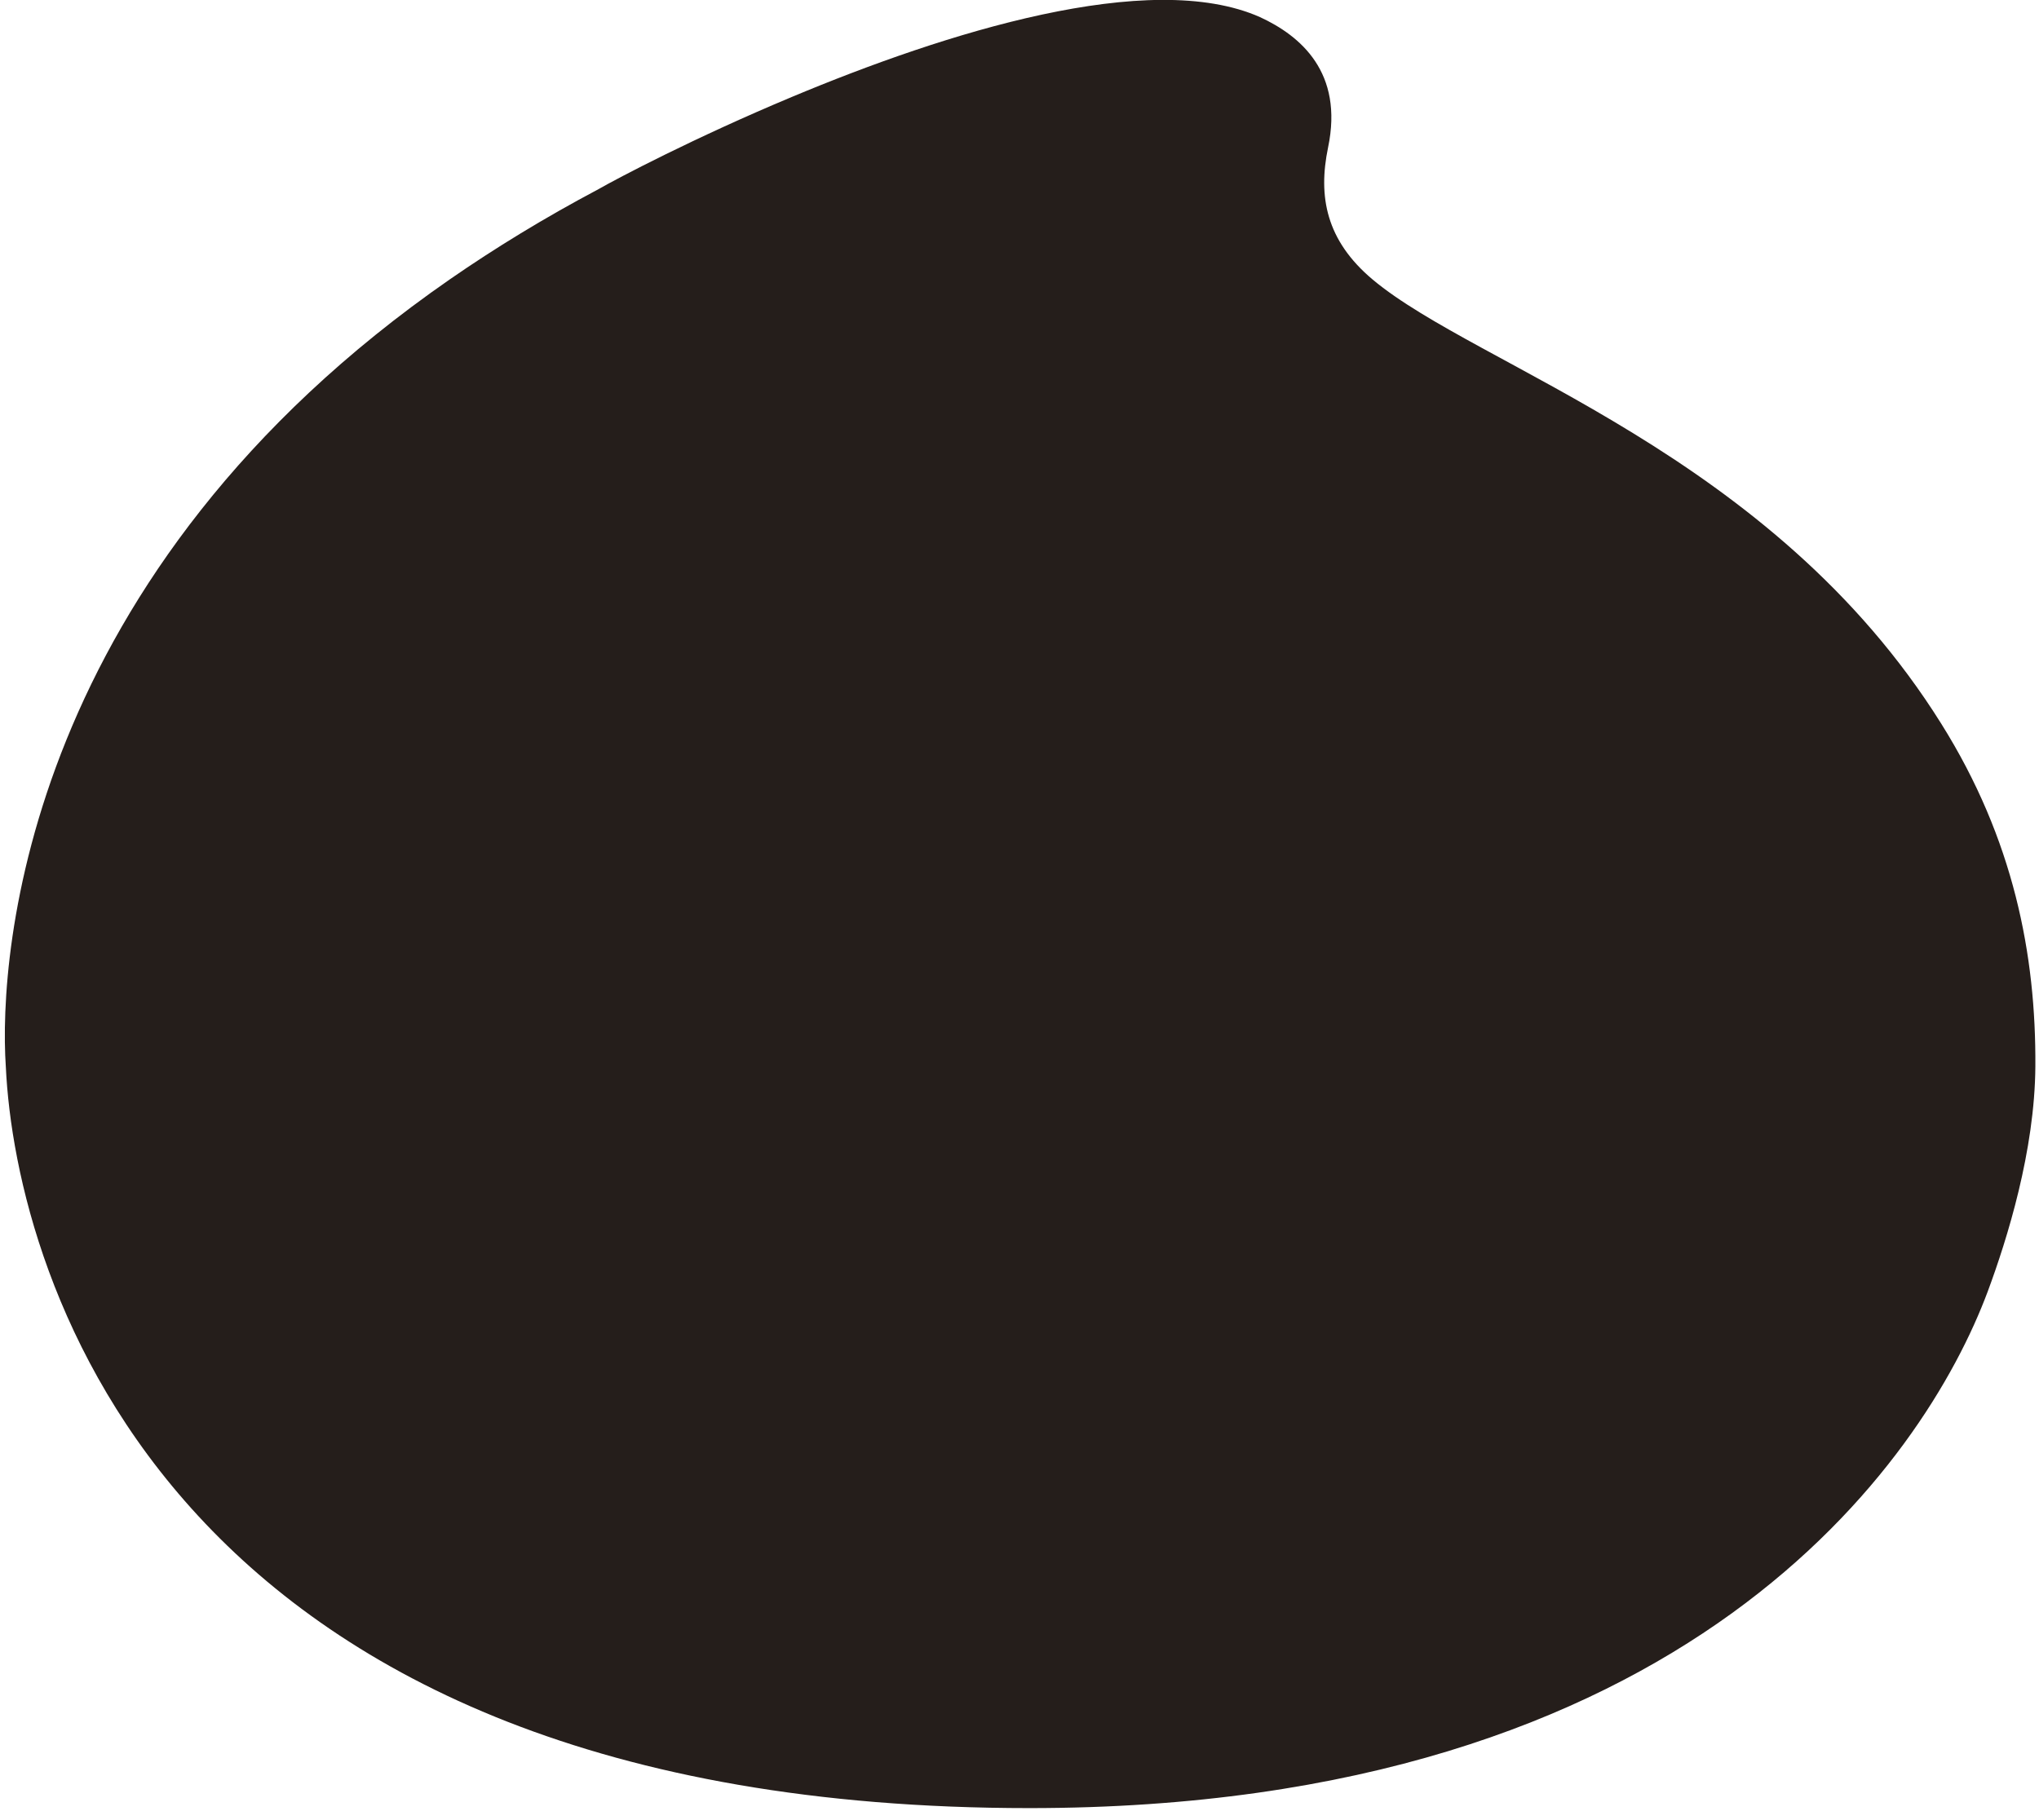 <svg width="112" height="100" viewBox="0 0 112 100" fill="none" xmlns="http://www.w3.org/2000/svg">
<path d="M106.63 39.76C97.31 24.86 81.19 20.21 75.4 15.36C72.84 13.21 72.39 10.8 72.95 8.1C73.81 3.98 71.44 1.97 69.21 0.94C63.14 -1.75 51.92 1.8 43.51 5.32C38.13 7.57 33.89 9.81 32.88 10.39C29.9 11.97 27.19 13.63 24.72 15.34C1.5 31.44 -0.11 52.29 0.32 58.61C0.86 70.13 9.24 99.34 56.54 99.34C92.7 99.34 105.72 80.27 109.19 70.94C110.25 68.08 111.77 63.23 111.8 58.59C111.84 52.46 110.61 46.11 106.63 39.76Z" fill="#251E1B"/>
</svg>
